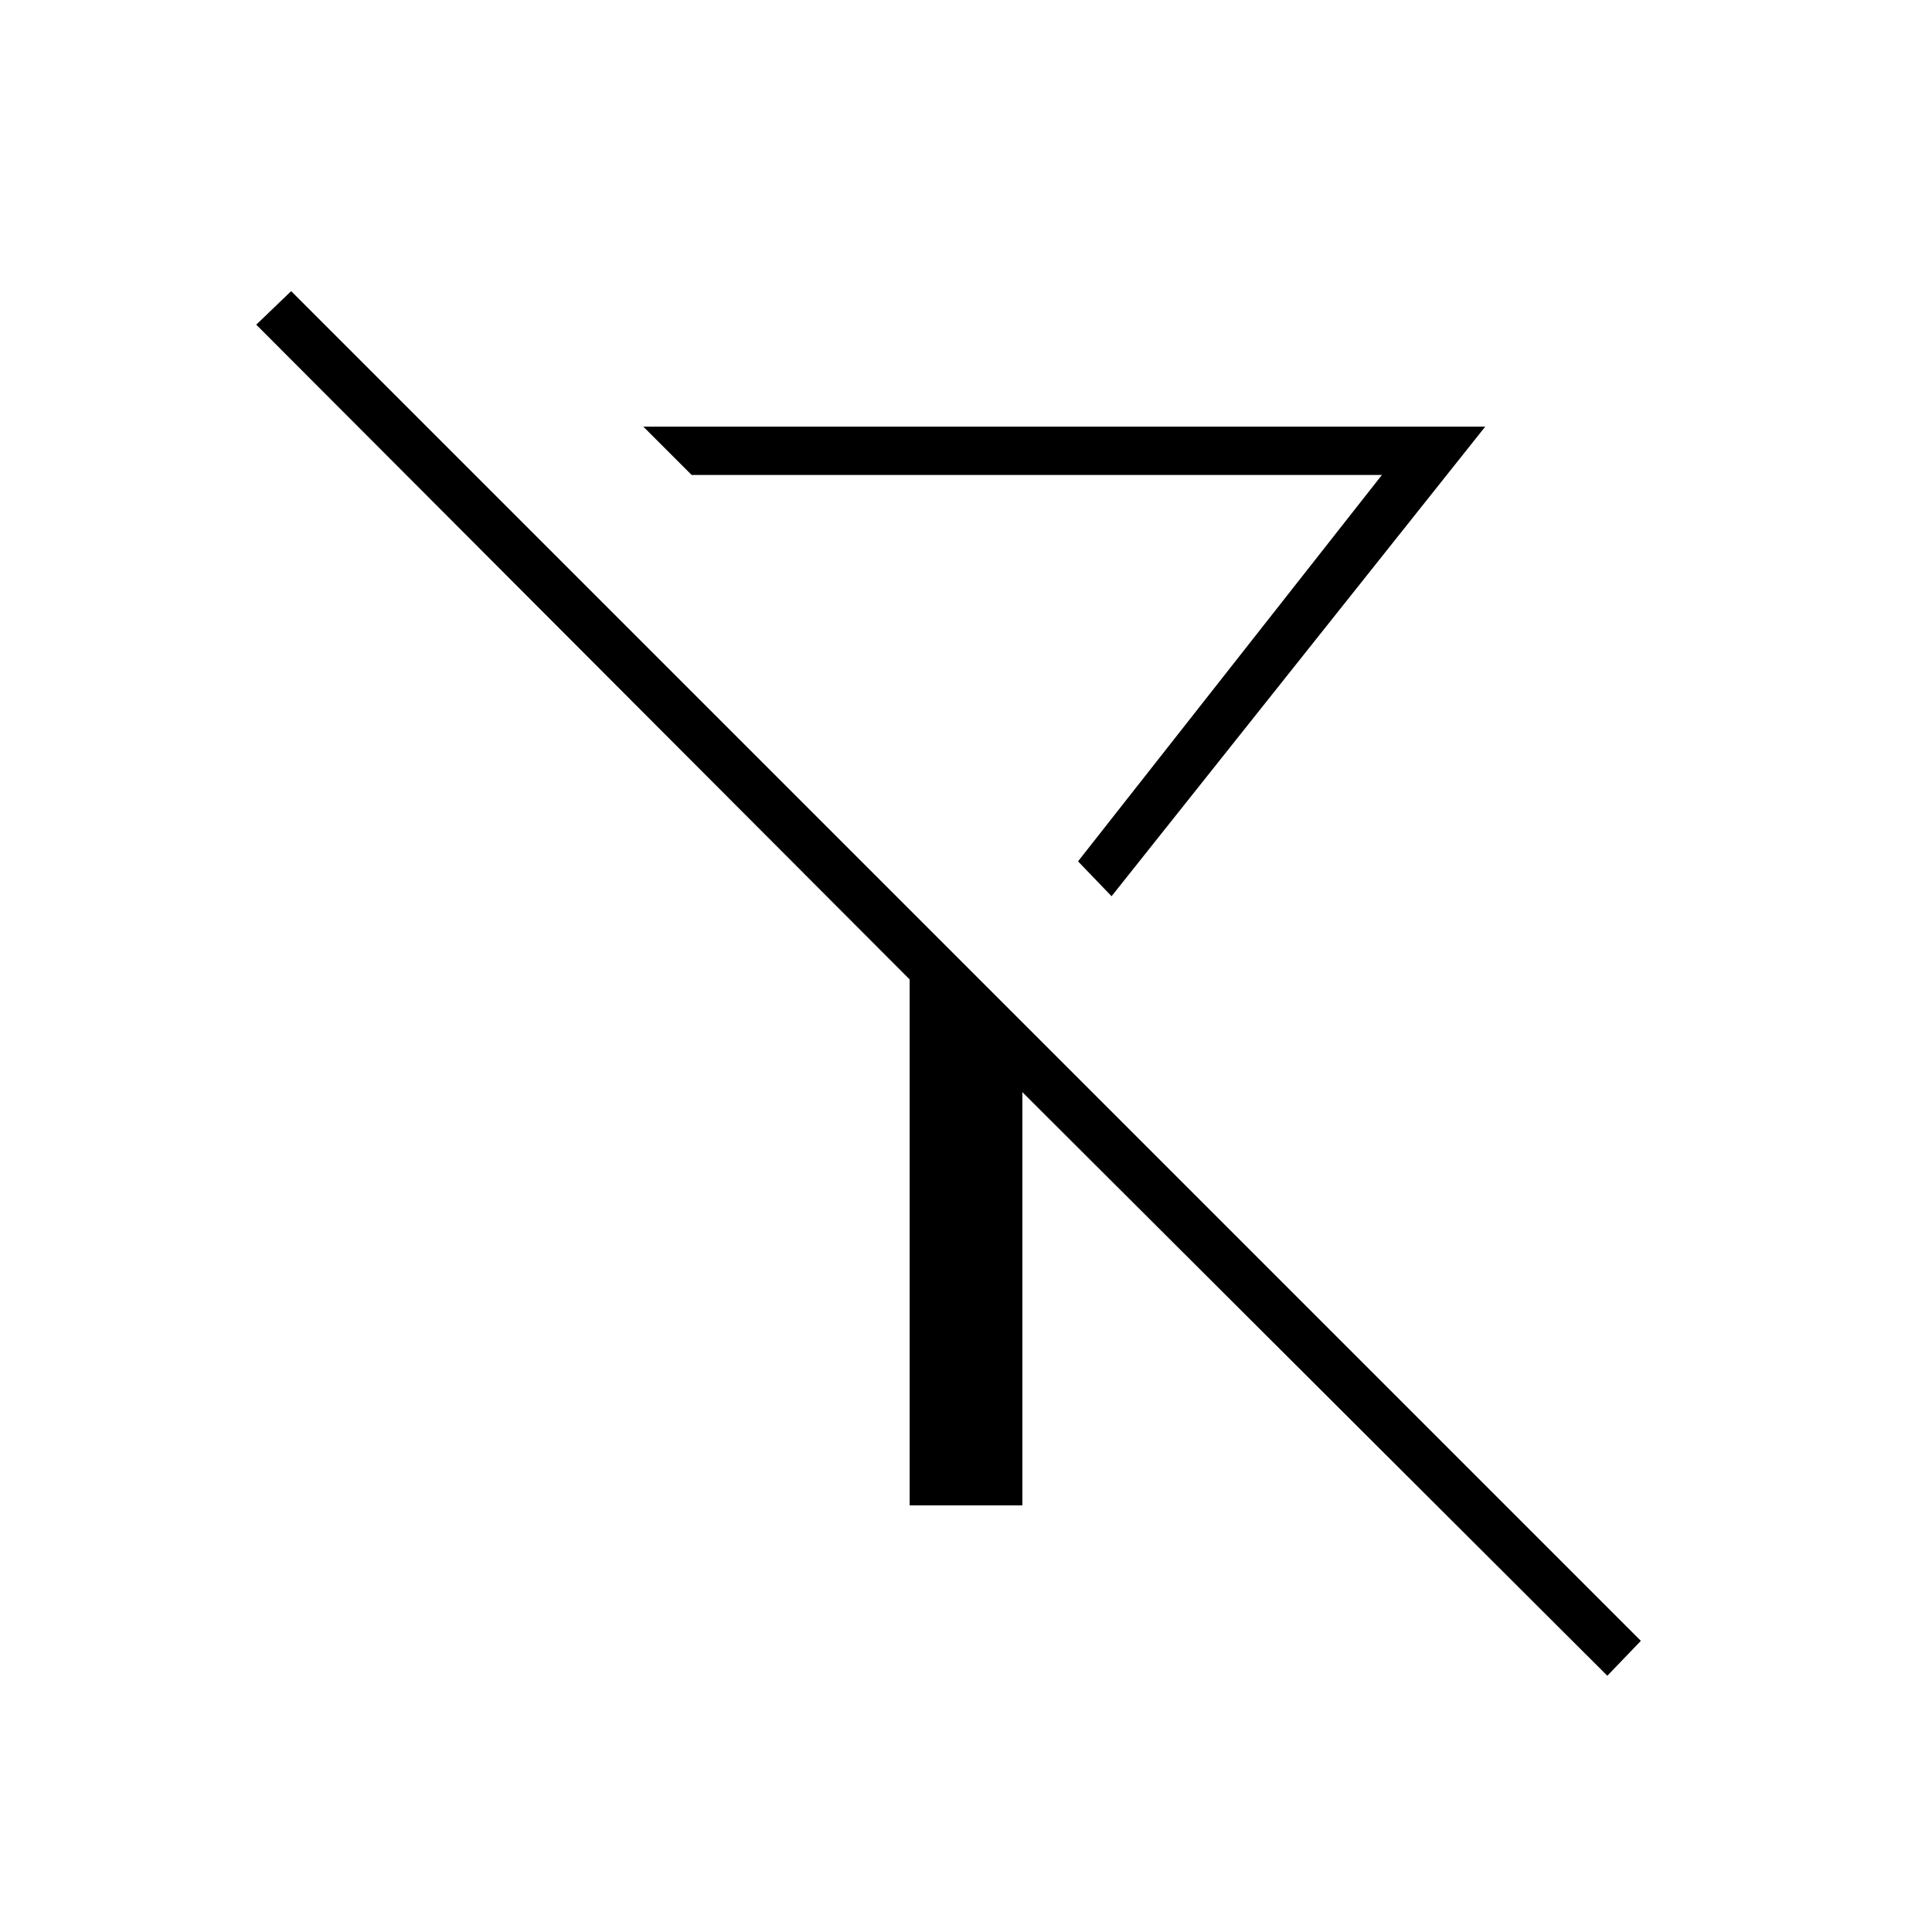 <svg xmlns="http://www.w3.org/2000/svg" height="40" viewBox="0 -960 960 960" width="40"><path d="M552.33-514.67 535.67-532l151-192h-343l-24-24H738L552.33-514.67Zm246.34 387.34L508-417.33V-212h-56v-261.33L127.33-798.67l17.34-16.66 670.66 670.66-16.66 17.34ZM535.67-532Z"/></svg>